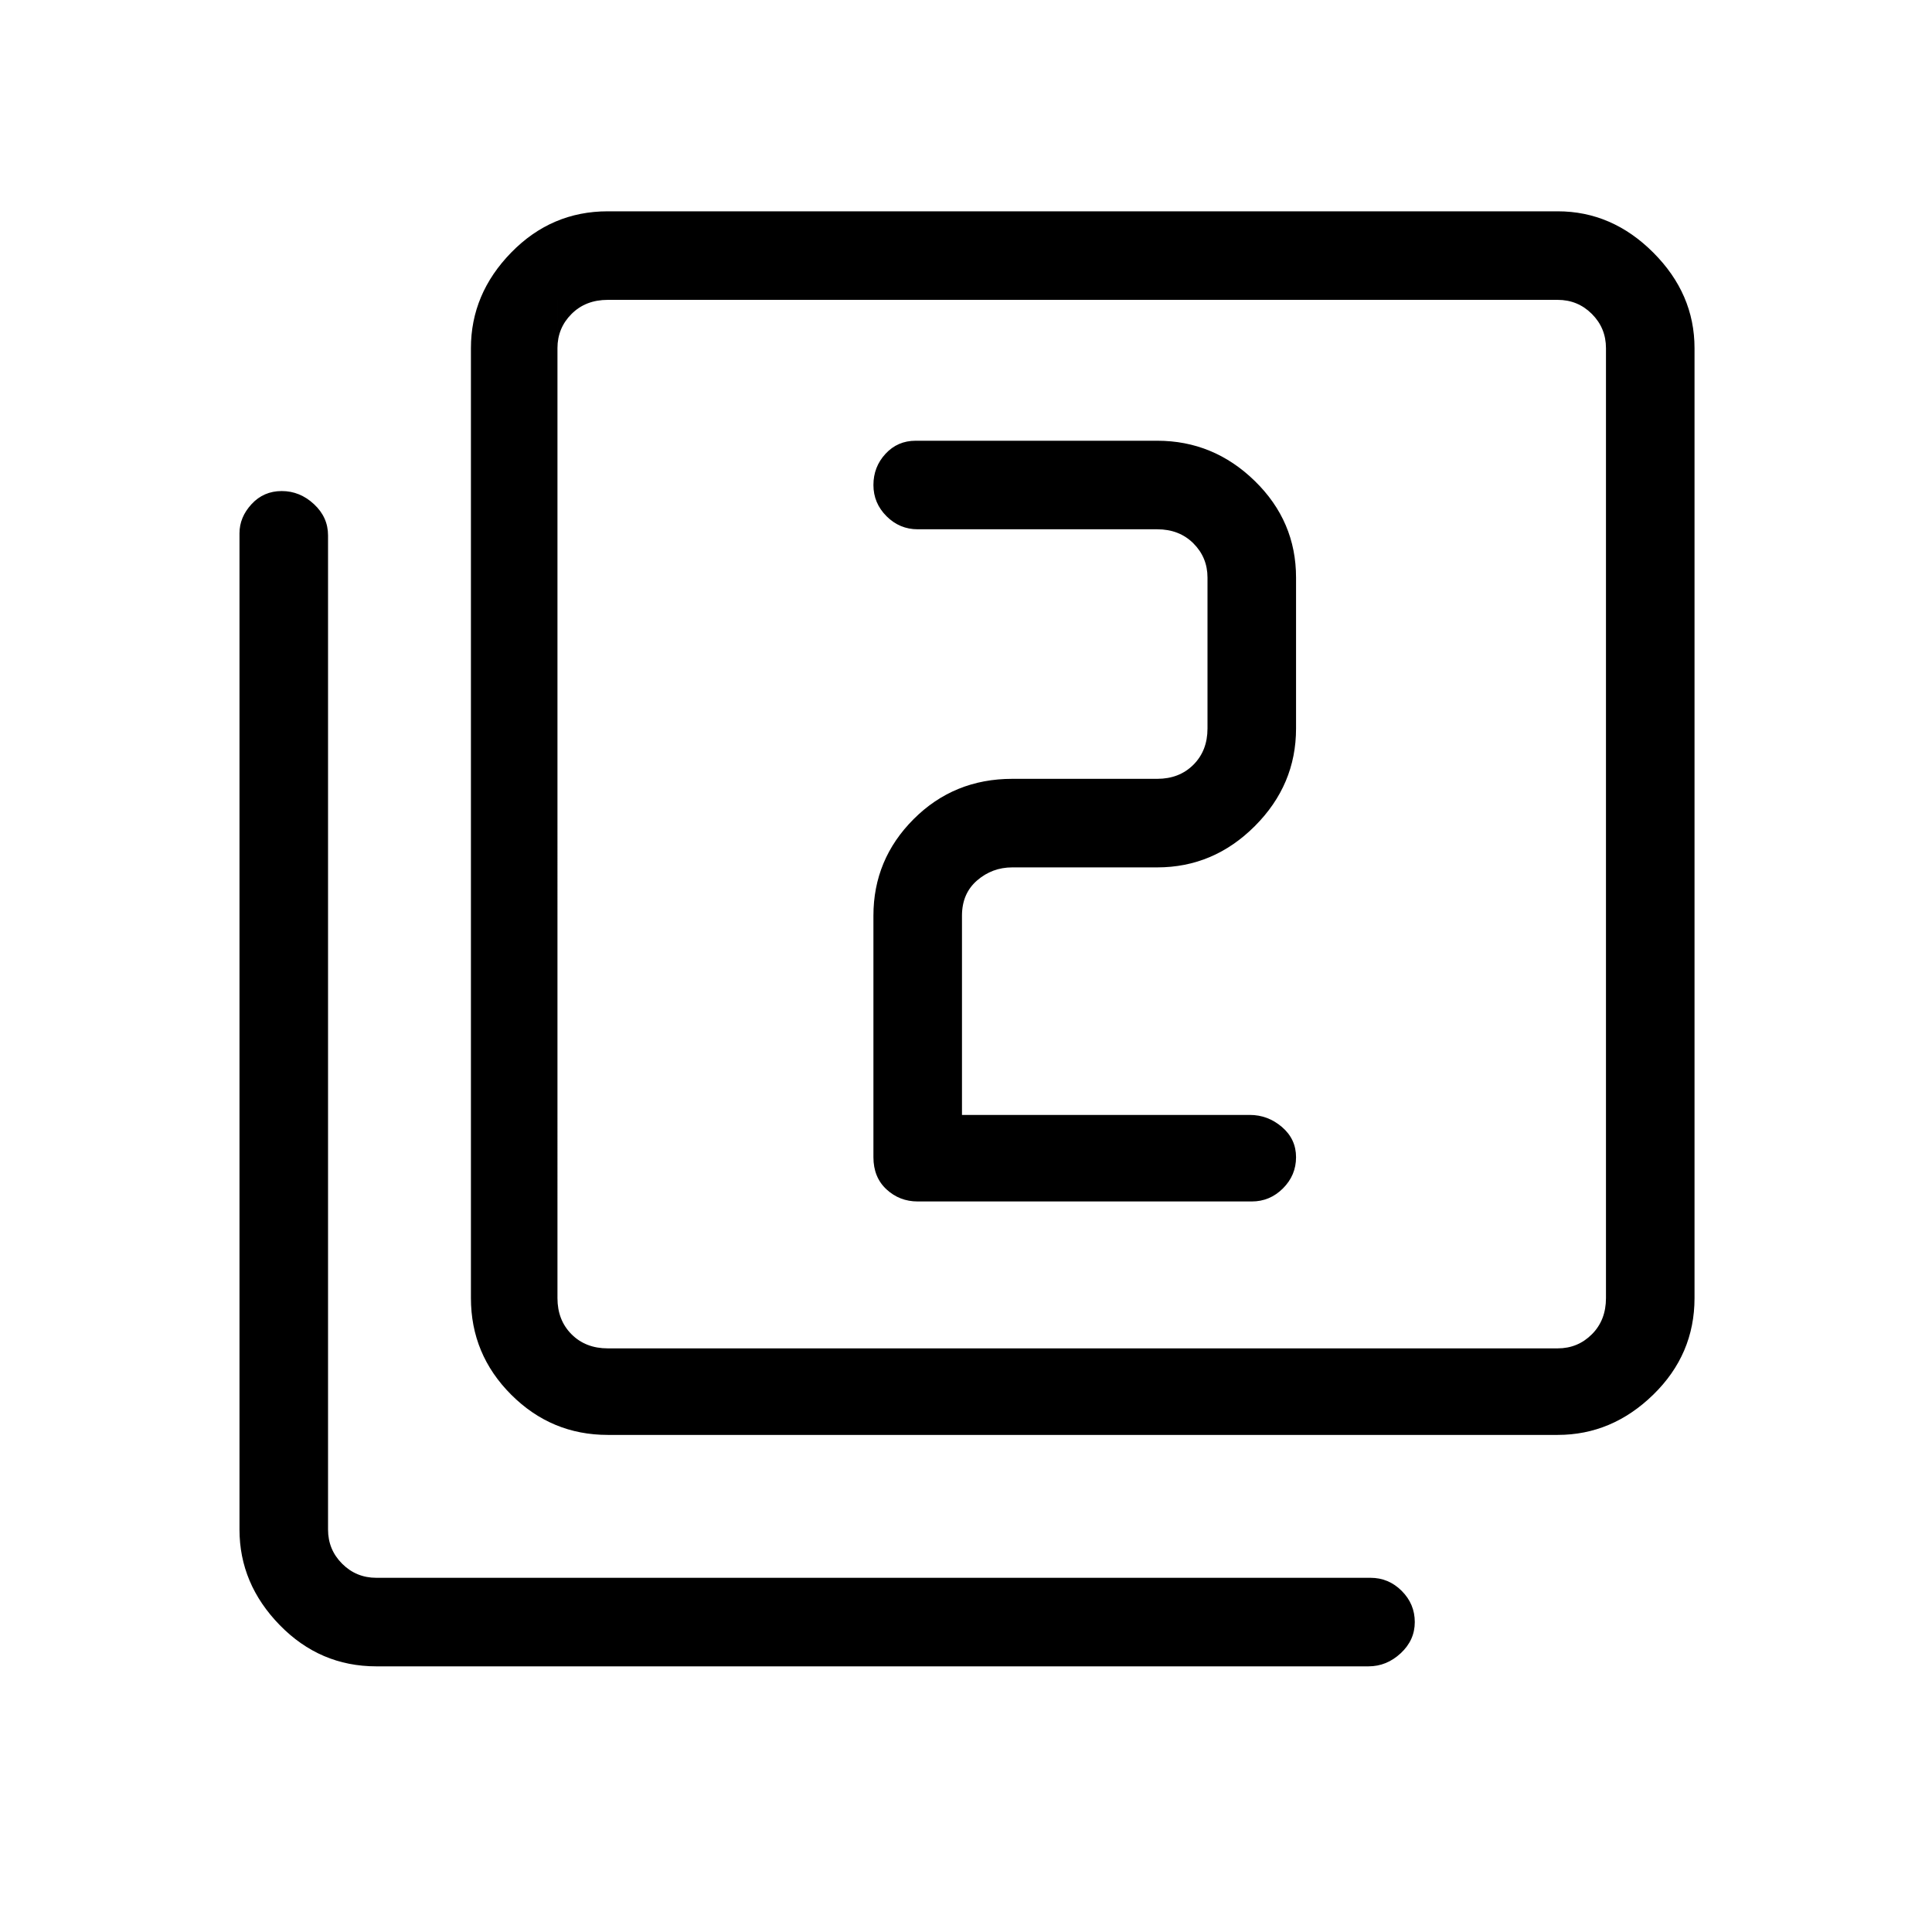 <svg xmlns="http://www.w3.org/2000/svg" height="48" width="48"><path d="M22.8 29.85h8.3q.45 0 .775-.325t.325-.775q0-.45-.35-.75t-.8-.3H23.9v-4.95q0-.55.375-.875.375-.325.875-.325h3.6q1.4 0 2.425-1.025T32.2 18.1v-3.75q0-1.4-1.025-2.4t-2.425-1h-6q-.45 0-.75.325t-.3.775q0 .45.325.775t.775.325h5.95q.55 0 .9.35t.35.85v3.75q0 .55-.35.9t-.9.35h-3.6q-1.45 0-2.45 1-1 1-1 2.4v6q0 .5.325.8.325.3.775.3Zm-7.7 5.8q-1.4 0-2.4-1t-1-2.4V8.65q0-1.35 1-2.375t2.4-1.025h23.6q1.35 0 2.375 1.025T42.1 8.65v23.6q0 1.4-1.025 2.4t-2.375 1Zm0-2.15h23.6q.5 0 .85-.35t.35-.9V8.65q0-.5-.35-.85t-.85-.35H15.1q-.55 0-.9.35t-.35.85v23.6q0 .55.35.9t.9.35Zm-5.75 7.9q-1.4 0-2.4-1.025T5.95 38V13.25q0-.4.3-.725.3-.325.75-.325t.8.325q.35.325.35.775V38q0 .5.35.85t.85.35h24.7q.45 0 .775.325t.325.775q0 .45-.35.775t-.8.325Zm4.5-33.95V33.5 7.45Z"/></svg>
